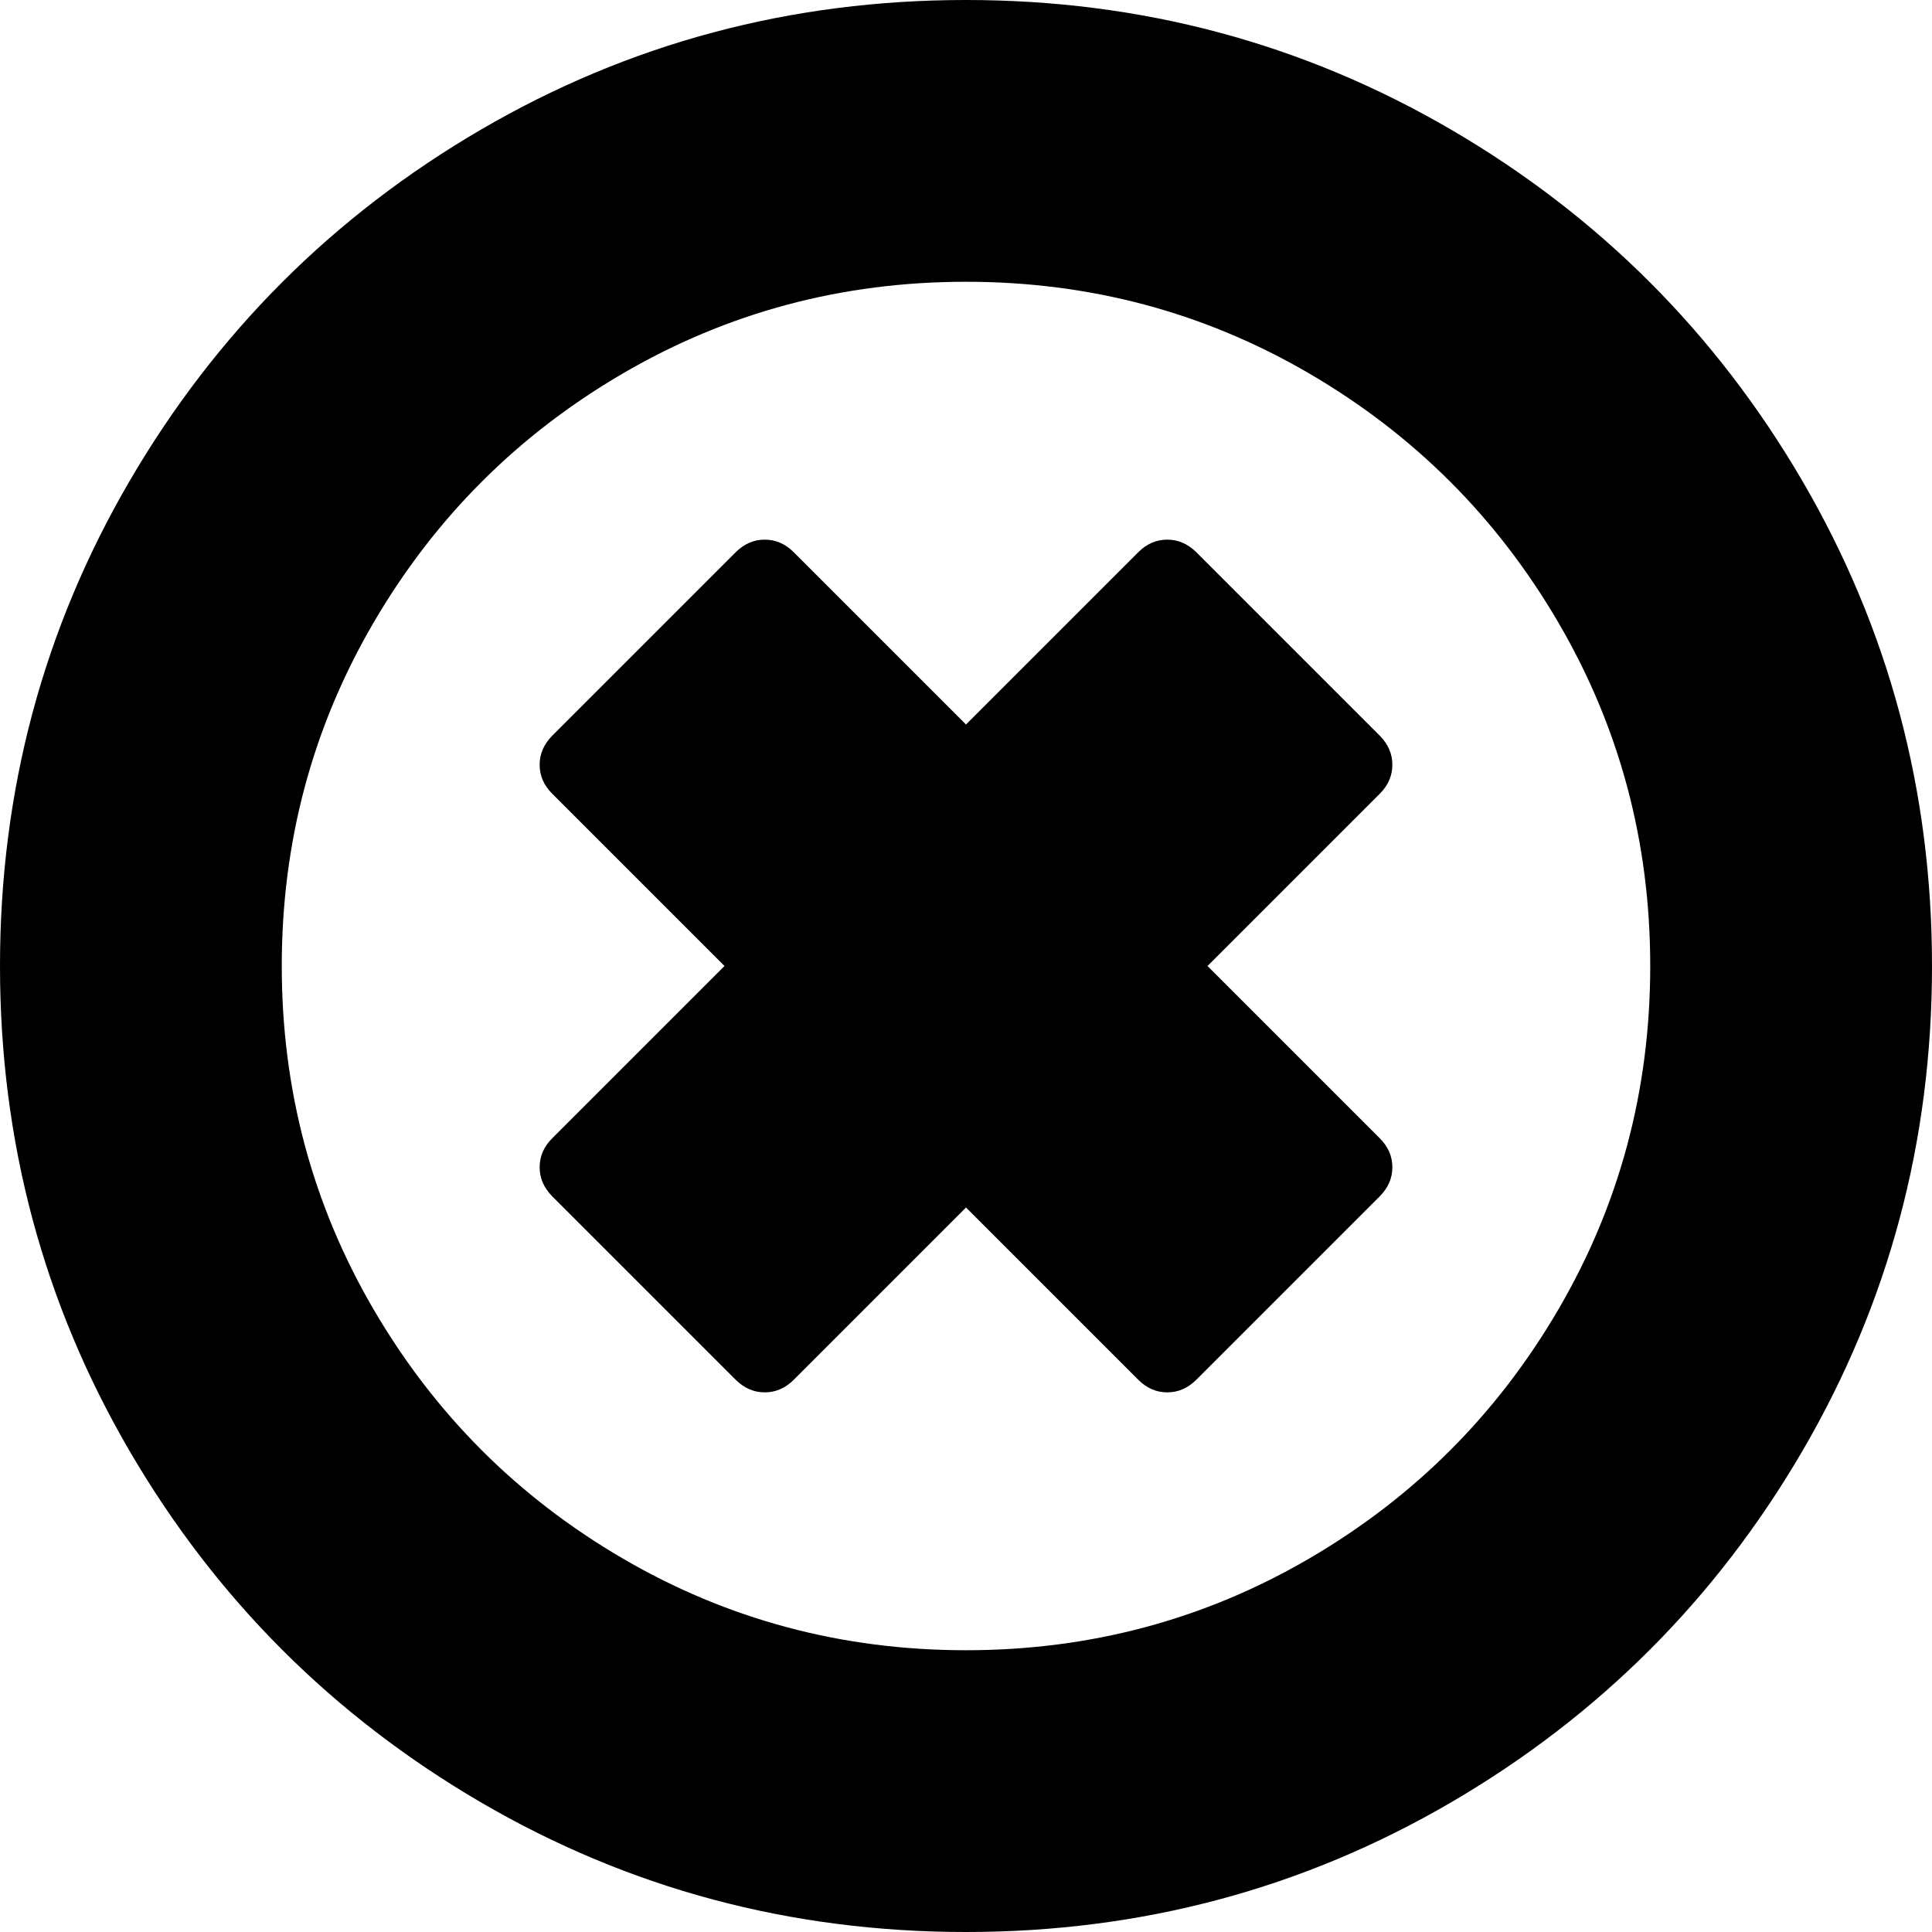 ﻿<?xml version="1.0" encoding="utf-8"?>
<svg version="1.1" xmlns:xlink="http://www.w3.org/1999/xlink" width="19px" height="19px" xmlns="http://www.w3.org/2000/svg">
  <g transform="matrix(1 0 0 1 -1165 -427 )">
    <path d="M 13.693 11.479  C 13.693 11.586  13.652 11.681  13.57 11.764  L 11.764 13.57  C 11.681 13.652  11.586 13.693  11.479 13.693  C 11.372 13.693  11.277 13.652  11.195 13.57  L 9.5 11.875  L 7.805 13.57  C 7.723 13.652  7.628 13.693  7.521 13.693  C 7.414 13.693  7.319 13.652  7.236 13.57  L 5.43 11.764  C 5.348 11.681  5.307 11.586  5.307 11.479  C 5.307 11.372  5.348 11.277  5.43 11.195  L 7.125 9.5  L 5.43 7.805  C 5.348 7.723  5.307 7.628  5.307 7.521  C 5.307 7.414  5.348 7.319  5.43 7.236  L 7.236 5.43  C 7.319 5.348  7.414 5.307  7.521 5.307  C 7.628 5.307  7.723 5.348  7.805 5.43  L 9.5 7.125  L 11.195 5.43  C 11.277 5.348  11.372 5.307  11.479 5.307  C 11.586 5.307  11.681 5.348  11.764 5.43  L 13.57 7.236  C 13.652 7.319  13.693 7.414  13.693 7.521  C 13.693 7.628  13.652 7.723  13.57 7.805  L 11.875 9.5  L 13.57 11.195  C 13.652 11.277  13.693 11.372  13.693 11.479  Z M 15.326 12.877  C 15.928 11.846  16.229 10.72  16.229 9.5  C 16.229 8.28  15.928 7.154  15.326 6.123  C 14.724 5.092  13.908 4.276  12.877 3.674  C 11.846 3.072  10.72 2.771  9.5 2.771  C 8.28 2.771  7.154 3.072  6.123 3.674  C 5.092 4.276  4.276 5.092  3.674 6.123  C 3.072 7.154  2.771 8.28  2.771 9.5  C 2.771 10.72  3.072 11.846  3.674 12.877  C 4.276 13.908  5.092 14.724  6.123 15.326  C 7.154 15.928  8.28 16.229  9.5 16.229  C 10.72 16.229  11.846 15.928  12.877 15.326  C 13.908 14.724  14.724 13.908  15.326 12.877  Z M 17.726 4.731  C 18.575 6.187  19 7.776  19 9.5  C 19 11.224  18.575 12.813  17.726 14.269  C 16.877 15.724  15.724 16.877  14.269 17.726  C 12.813 18.575  11.224 19  9.5 19  C 7.776 19  6.187 18.575  4.731 17.726  C 3.276 16.877  2.123 15.724  1.274 14.269  C 0.425 12.813  0 11.224  0 9.5  C 0 7.776  0.425 6.187  1.274 4.731  C 2.123 3.276  3.276 2.123  4.731 1.274  C 6.187 0.425  7.776 0  9.5 0  C 11.224 0  12.813 0.425  14.269 1.274  C 15.724 2.123  16.877 3.276  17.726 4.731  Z " fill-rule="nonzero" fill="#000000" stroke="none" transform="matrix(1 0 0 1 1165 427 )" />
  </g>
</svg>